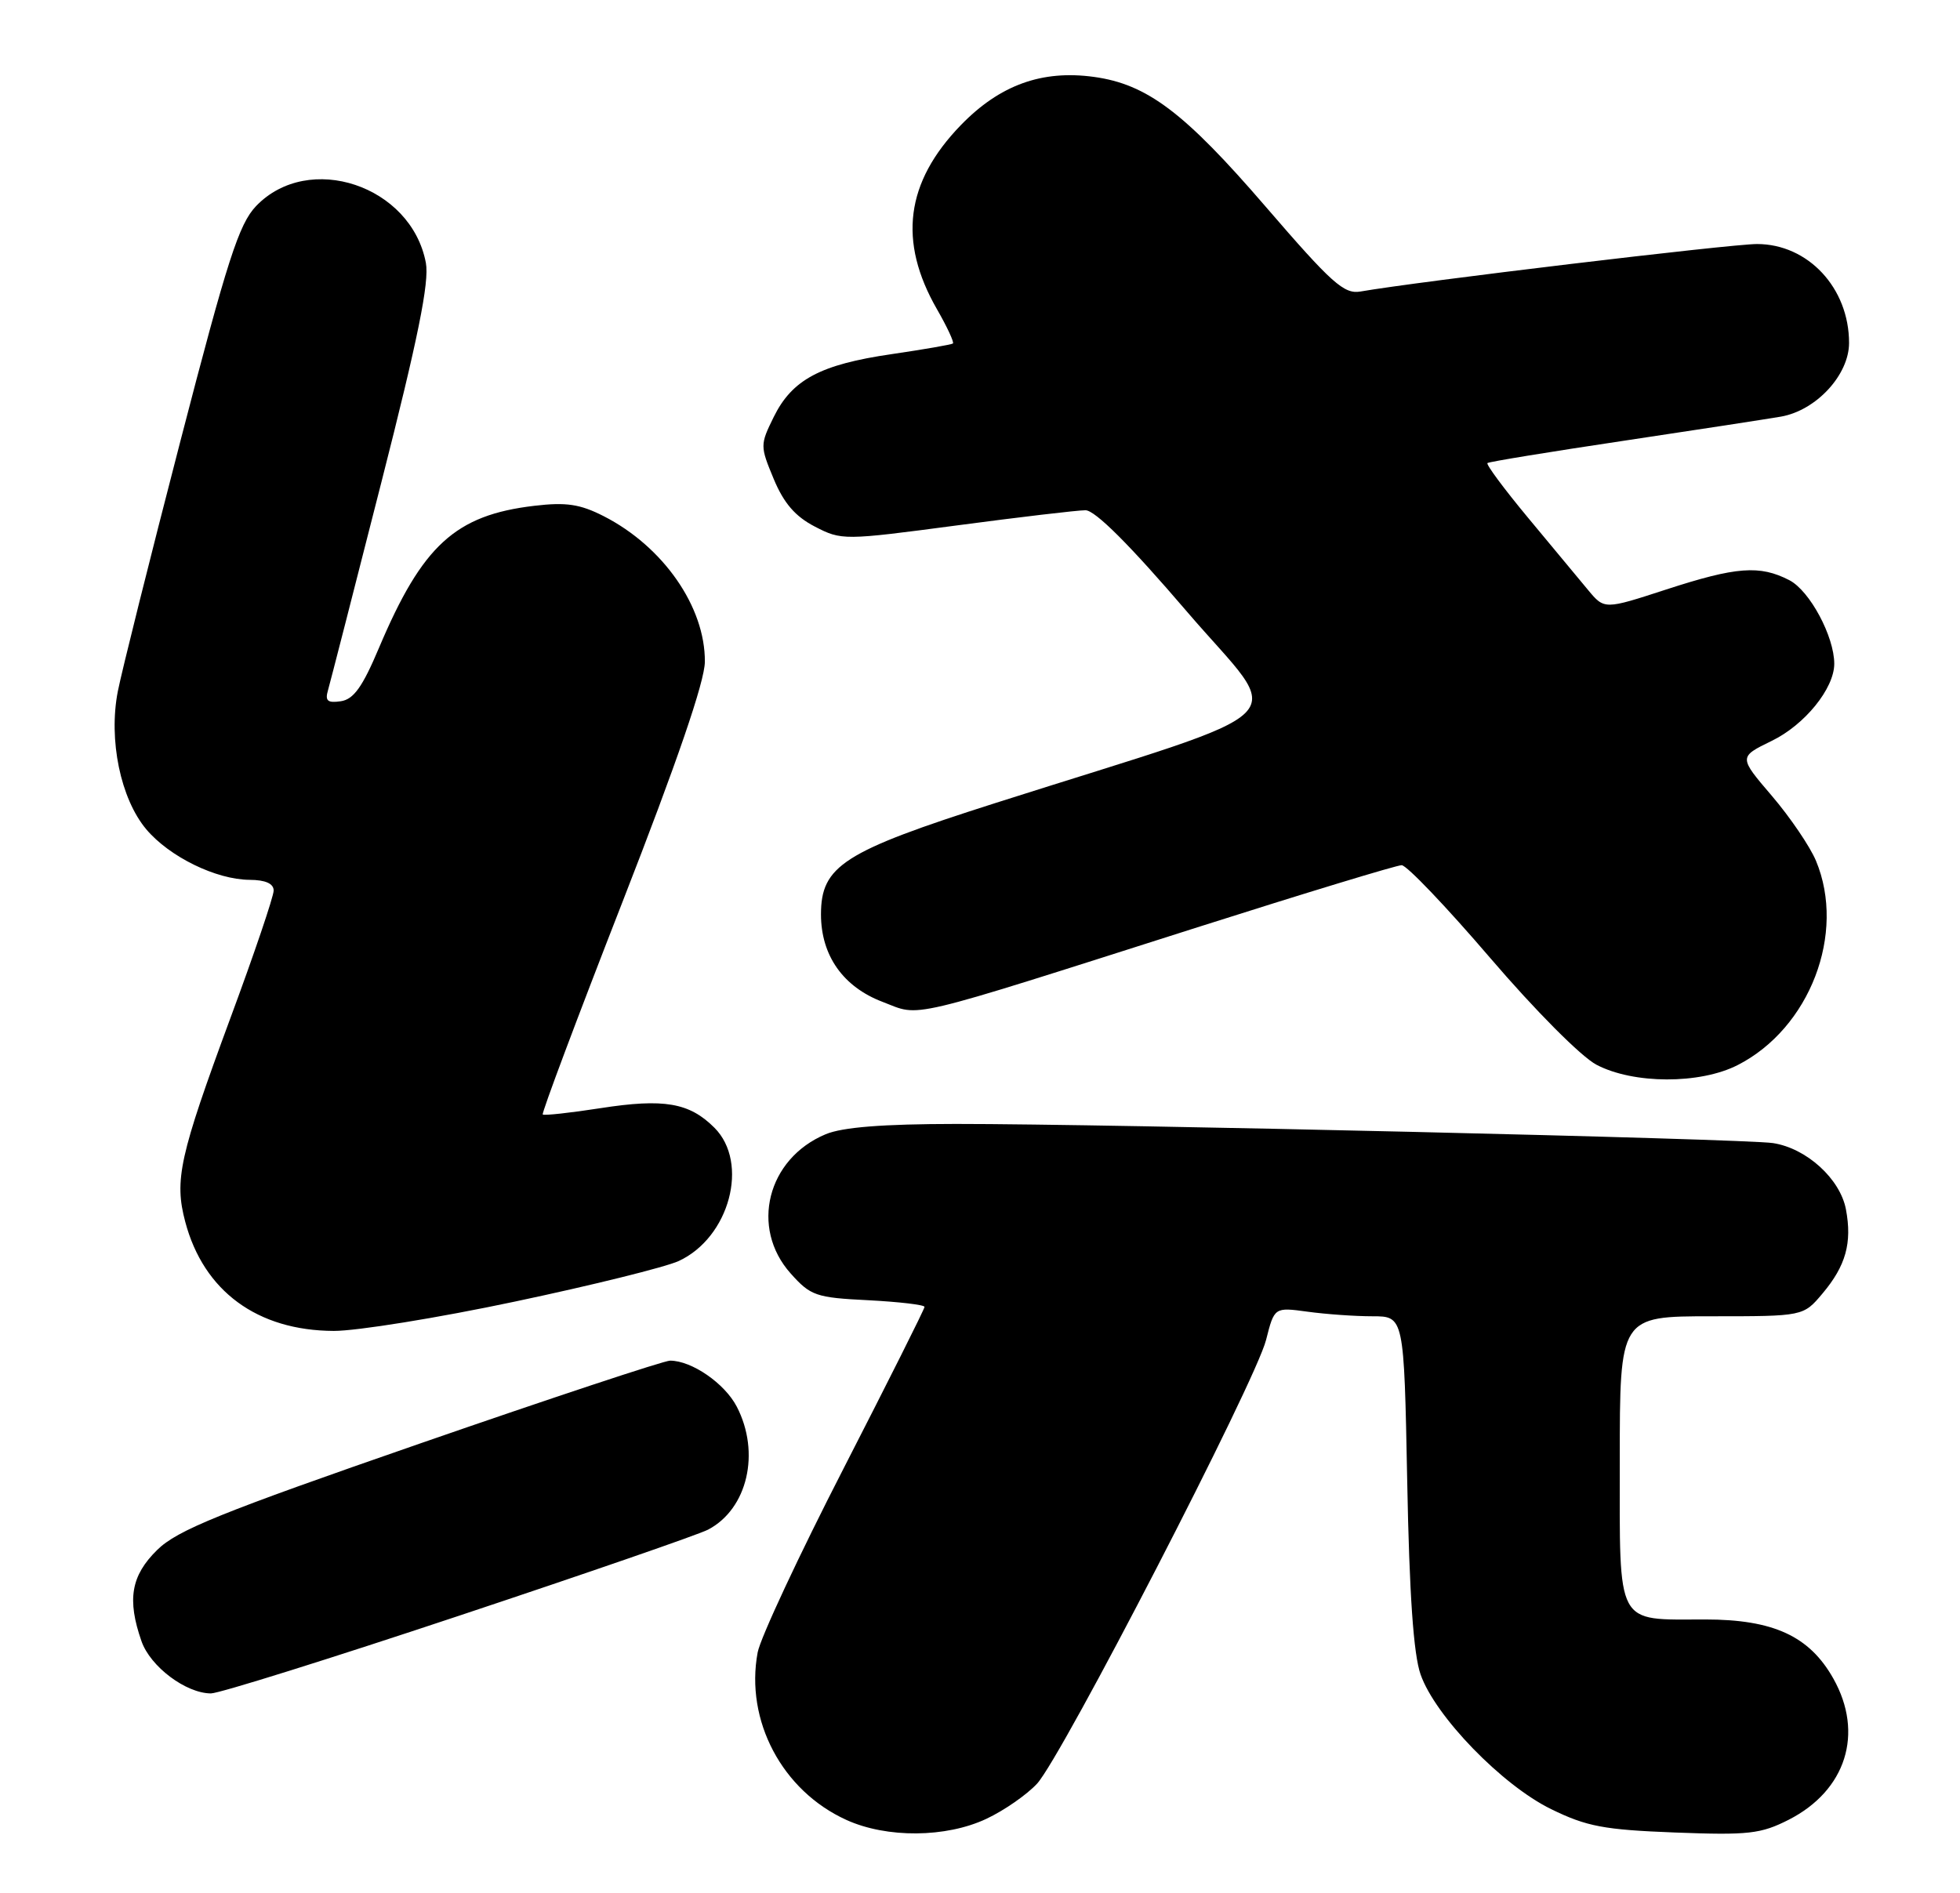 <?xml version="1.0" encoding="UTF-8" standalone="no"?>
<!DOCTYPE svg PUBLIC "-//W3C//DTD SVG 1.1//EN" "http://www.w3.org/Graphics/SVG/1.1/DTD/svg11.dtd" >
<svg xmlns="http://www.w3.org/2000/svg" xmlns:xlink="http://www.w3.org/1999/xlink" version="1.1" viewBox="0 0 265 256">
 <g >
 <path fill="currentColor"
d=" M 133.36 245.96 C 135.75 244.84 138.83 242.70 140.21 241.21 C 143.56 237.59 169.77 186.81 171.18 181.19 C 172.30 176.77 172.30 176.77 176.79 177.38 C 179.26 177.72 183.20 178.00 185.56 178.00 C 189.83 178.00 189.83 178.00 190.26 200.25 C 190.55 215.65 191.11 223.71 192.07 226.44 C 194.05 232.09 203.08 241.40 209.72 244.65 C 214.53 247.00 216.85 247.44 226.46 247.81 C 236.42 248.19 238.07 248.00 241.85 246.08 C 249.60 242.12 252.04 234.40 247.88 227.00 C 244.65 221.25 239.77 219.00 230.55 219.00 C 218.35 219.00 219.00 220.21 219.00 197.46 C 219.00 178.00 219.00 178.00 231.41 178.00 C 243.82 178.00 243.82 178.00 246.41 174.92 C 249.56 171.18 250.43 168.08 249.58 163.55 C 248.80 159.42 244.26 155.28 239.72 154.58 C 235.94 153.99 150.01 151.98 129.22 151.99 C 119.36 152.00 113.91 152.43 111.64 153.38 C 103.73 156.68 101.38 166.03 106.90 172.21 C 109.60 175.23 110.30 175.48 117.40 175.83 C 121.58 176.05 125.00 176.45 125.00 176.73 C 125.00 177.02 120.07 186.84 114.06 198.57 C 108.04 210.30 102.81 221.49 102.44 223.45 C 100.72 232.66 105.75 242.17 114.44 246.11 C 119.90 248.59 127.90 248.53 133.36 245.96 Z  M 62.02 218.51 C 79.33 212.75 94.51 207.50 95.74 206.85 C 101.07 204.05 102.84 196.45 99.62 190.23 C 97.99 187.08 93.53 184.00 90.60 184.00 C 89.78 184.00 74.57 189.04 56.80 195.20 C 29.78 204.57 23.97 206.92 21.25 209.60 C 17.71 213.08 17.16 216.30 19.13 221.94 C 20.33 225.38 25.14 228.99 28.52 229.00 C 29.63 229.00 44.70 224.28 62.02 218.51 Z  M 69.63 176.01 C 80.01 173.82 89.97 171.35 91.76 170.53 C 98.63 167.36 101.34 157.25 96.59 152.50 C 93.20 149.11 89.78 148.52 81.17 149.86 C 77.06 150.50 73.55 150.88 73.38 150.71 C 73.21 150.54 78.06 137.60 84.17 121.95 C 91.54 103.06 95.28 92.16 95.30 89.50 C 95.36 82.09 89.69 73.92 81.62 69.80 C 78.42 68.17 76.55 67.89 72.24 68.40 C 61.56 69.66 57.11 73.73 51.24 87.61 C 49.01 92.90 47.81 94.58 46.07 94.83 C 44.29 95.09 43.92 94.78 44.35 93.33 C 44.64 92.32 47.88 79.70 51.55 65.27 C 56.53 45.74 58.06 38.15 57.58 35.55 C 55.61 25.09 41.73 20.45 34.62 27.87 C 32.31 30.29 30.74 35.14 24.40 59.61 C 20.28 75.50 16.47 90.75 15.93 93.49 C 14.65 100.05 16.30 108.01 19.78 112.15 C 22.91 115.86 29.21 118.95 33.75 118.98 C 35.90 118.99 37.00 119.49 37.00 120.43 C 37.00 121.22 34.37 128.99 31.15 137.68 C 24.26 156.34 23.54 159.57 25.05 165.24 C 27.54 174.61 34.80 179.94 45.13 179.98 C 48.23 179.99 59.26 178.21 69.63 176.01 Z  M 234.94 144.03 C 244.70 139.05 249.62 126.21 245.53 116.41 C 244.72 114.47 242.03 110.51 239.56 107.62 C 235.07 102.37 235.07 102.37 239.54 100.19 C 244.00 98.03 247.99 93.11 248.00 89.77 C 248.00 86.07 244.69 79.89 241.93 78.46 C 237.92 76.39 234.77 76.63 225.27 79.72 C 216.92 82.44 216.92 82.44 214.71 79.78 C 213.50 78.31 209.85 73.93 206.61 70.03 C 203.37 66.13 200.90 62.80 201.11 62.62 C 201.33 62.44 209.60 61.09 219.50 59.61 C 229.40 58.13 238.98 56.65 240.79 56.34 C 245.56 55.50 250.00 50.70 250.00 46.37 C 250.00 38.95 244.46 33.00 237.55 33.00 C 234.00 33.00 191.66 38.07 183.95 39.42 C 181.72 39.81 180.07 38.33 171.10 27.92 C 160.13 15.19 155.09 11.39 147.91 10.40 C 140.86 9.43 135.17 11.50 129.91 16.92 C 122.43 24.64 121.40 32.63 126.69 41.83 C 128.06 44.21 129.02 46.29 128.84 46.45 C 128.65 46.60 124.92 47.25 120.55 47.89 C 110.93 49.29 107.10 51.33 104.61 56.39 C 102.76 60.15 102.76 60.32 104.61 64.77 C 105.97 68.04 107.52 69.84 110.17 71.21 C 113.79 73.08 114.07 73.08 129.31 71.06 C 137.82 69.93 145.68 69.00 146.76 69.00 C 148.06 69.00 152.75 73.68 160.48 82.71 C 173.77 98.23 176.88 95.12 134.50 108.62 C 114.02 115.15 111.00 117.08 111.00 123.67 C 111.01 129.22 113.99 133.45 119.32 135.48 C 124.61 137.50 121.73 138.19 161.89 125.40 C 176.41 120.78 188.83 117.00 189.51 117.00 C 190.19 117.00 195.56 122.63 201.46 129.52 C 207.55 136.63 213.76 142.88 215.84 143.98 C 220.83 146.61 229.83 146.64 234.94 144.03 Z "/>
</g>
</svg>
